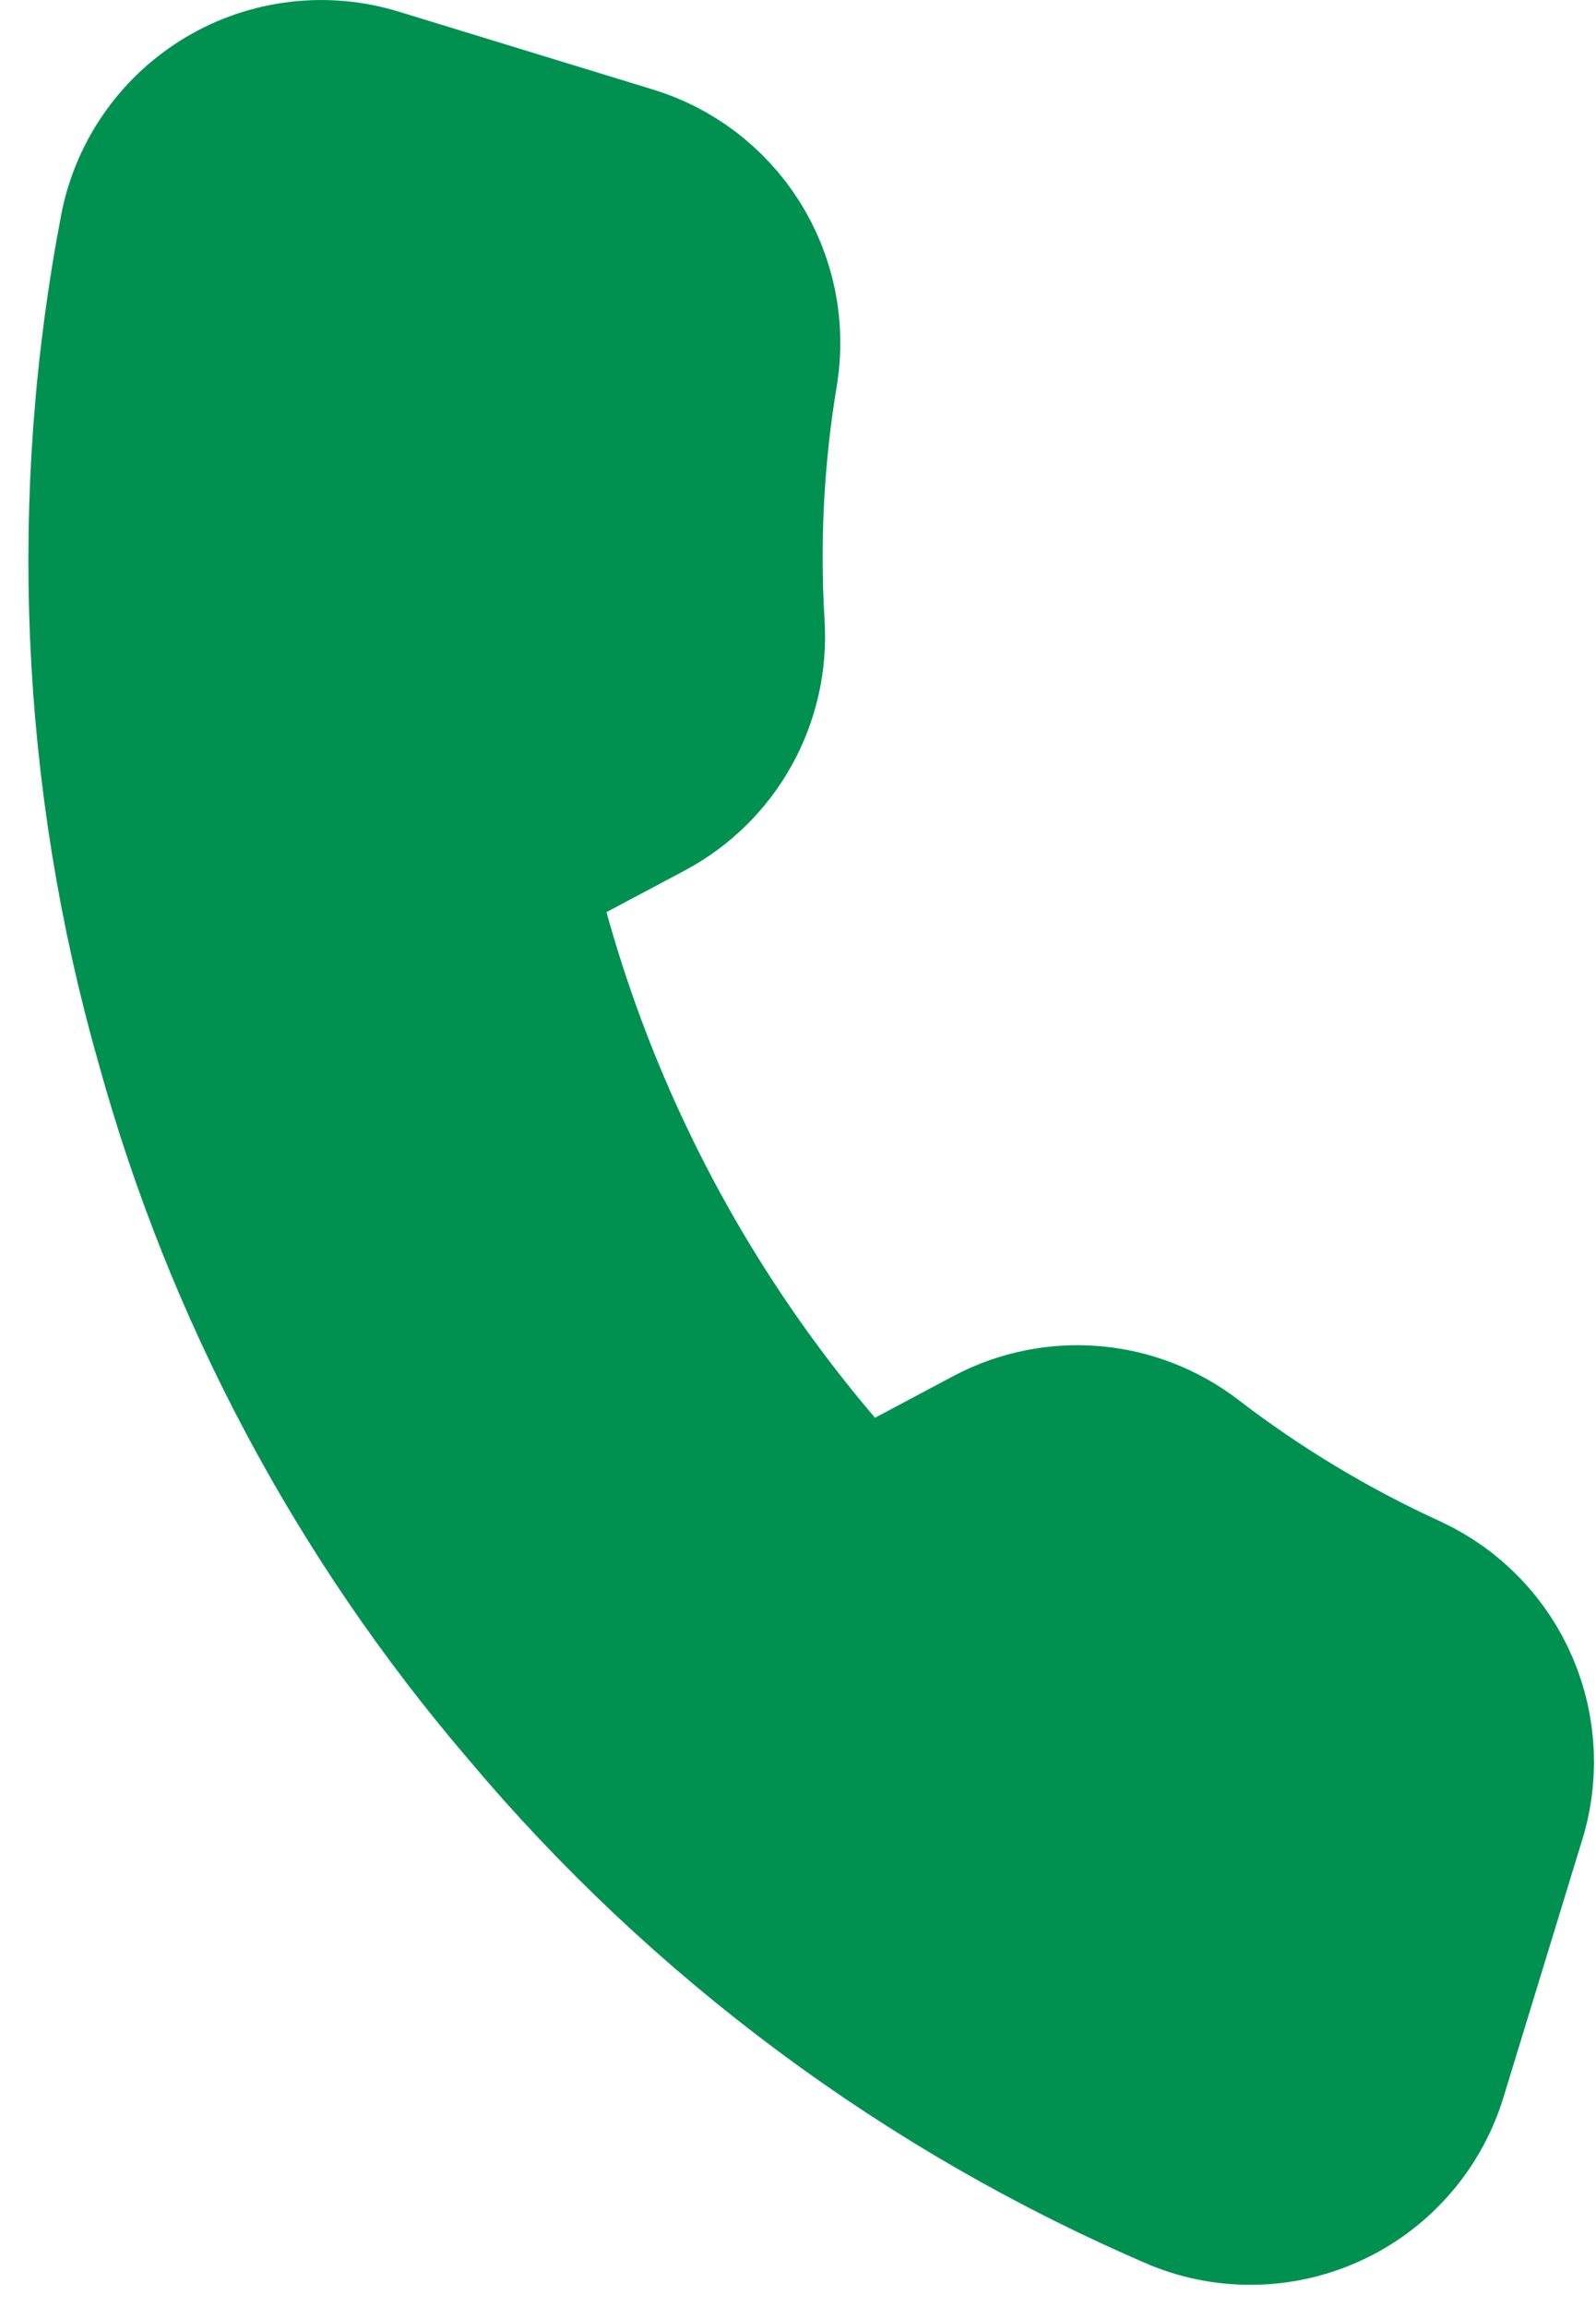 <svg width="36" height="52" viewBox="0 0 36 52" fill="none" xmlns="http://www.w3.org/2000/svg">
<path d="M33.761 40.969L32.014 46.678C31.854 47.208 31.585 47.7 31.224 48.12C30.863 48.541 30.419 48.882 29.919 49.12C29.419 49.359 28.874 49.491 28.32 49.507C27.766 49.523 27.215 49.424 26.702 49.215C21.041 46.787 16.028 43.065 12.067 38.349C8.363 34.021 5.657 28.93 4.142 23.439C2.445 17.491 2.172 11.226 3.347 5.153C3.461 4.612 3.685 4.101 4.007 3.652C4.329 3.203 4.741 2.826 5.216 2.545C5.692 2.263 6.221 2.084 6.77 2.019C7.318 1.953 7.874 2.002 8.403 2.163L14.112 3.91C15.038 4.183 15.833 4.784 16.349 5.6C16.865 6.417 17.067 7.393 16.916 8.347C16.598 10.248 16.496 12.178 16.613 14.102C16.66 14.861 16.489 15.618 16.12 16.283C15.75 16.949 15.198 17.494 14.528 17.855L11.372 19.532C12.623 25.125 15.361 30.276 19.297 34.443L22.453 32.765C23.127 32.412 23.887 32.259 24.646 32.325C25.404 32.391 26.127 32.673 26.73 33.137C28.259 34.309 29.916 35.305 31.669 36.105C32.554 36.518 33.256 37.242 33.641 38.139C34.027 39.036 34.069 40.043 33.761 40.969Z" fill="#009150" stroke="#009150" stroke-width="3.98" stroke-linecap="round" stroke-linejoin="round"/>
</svg>
